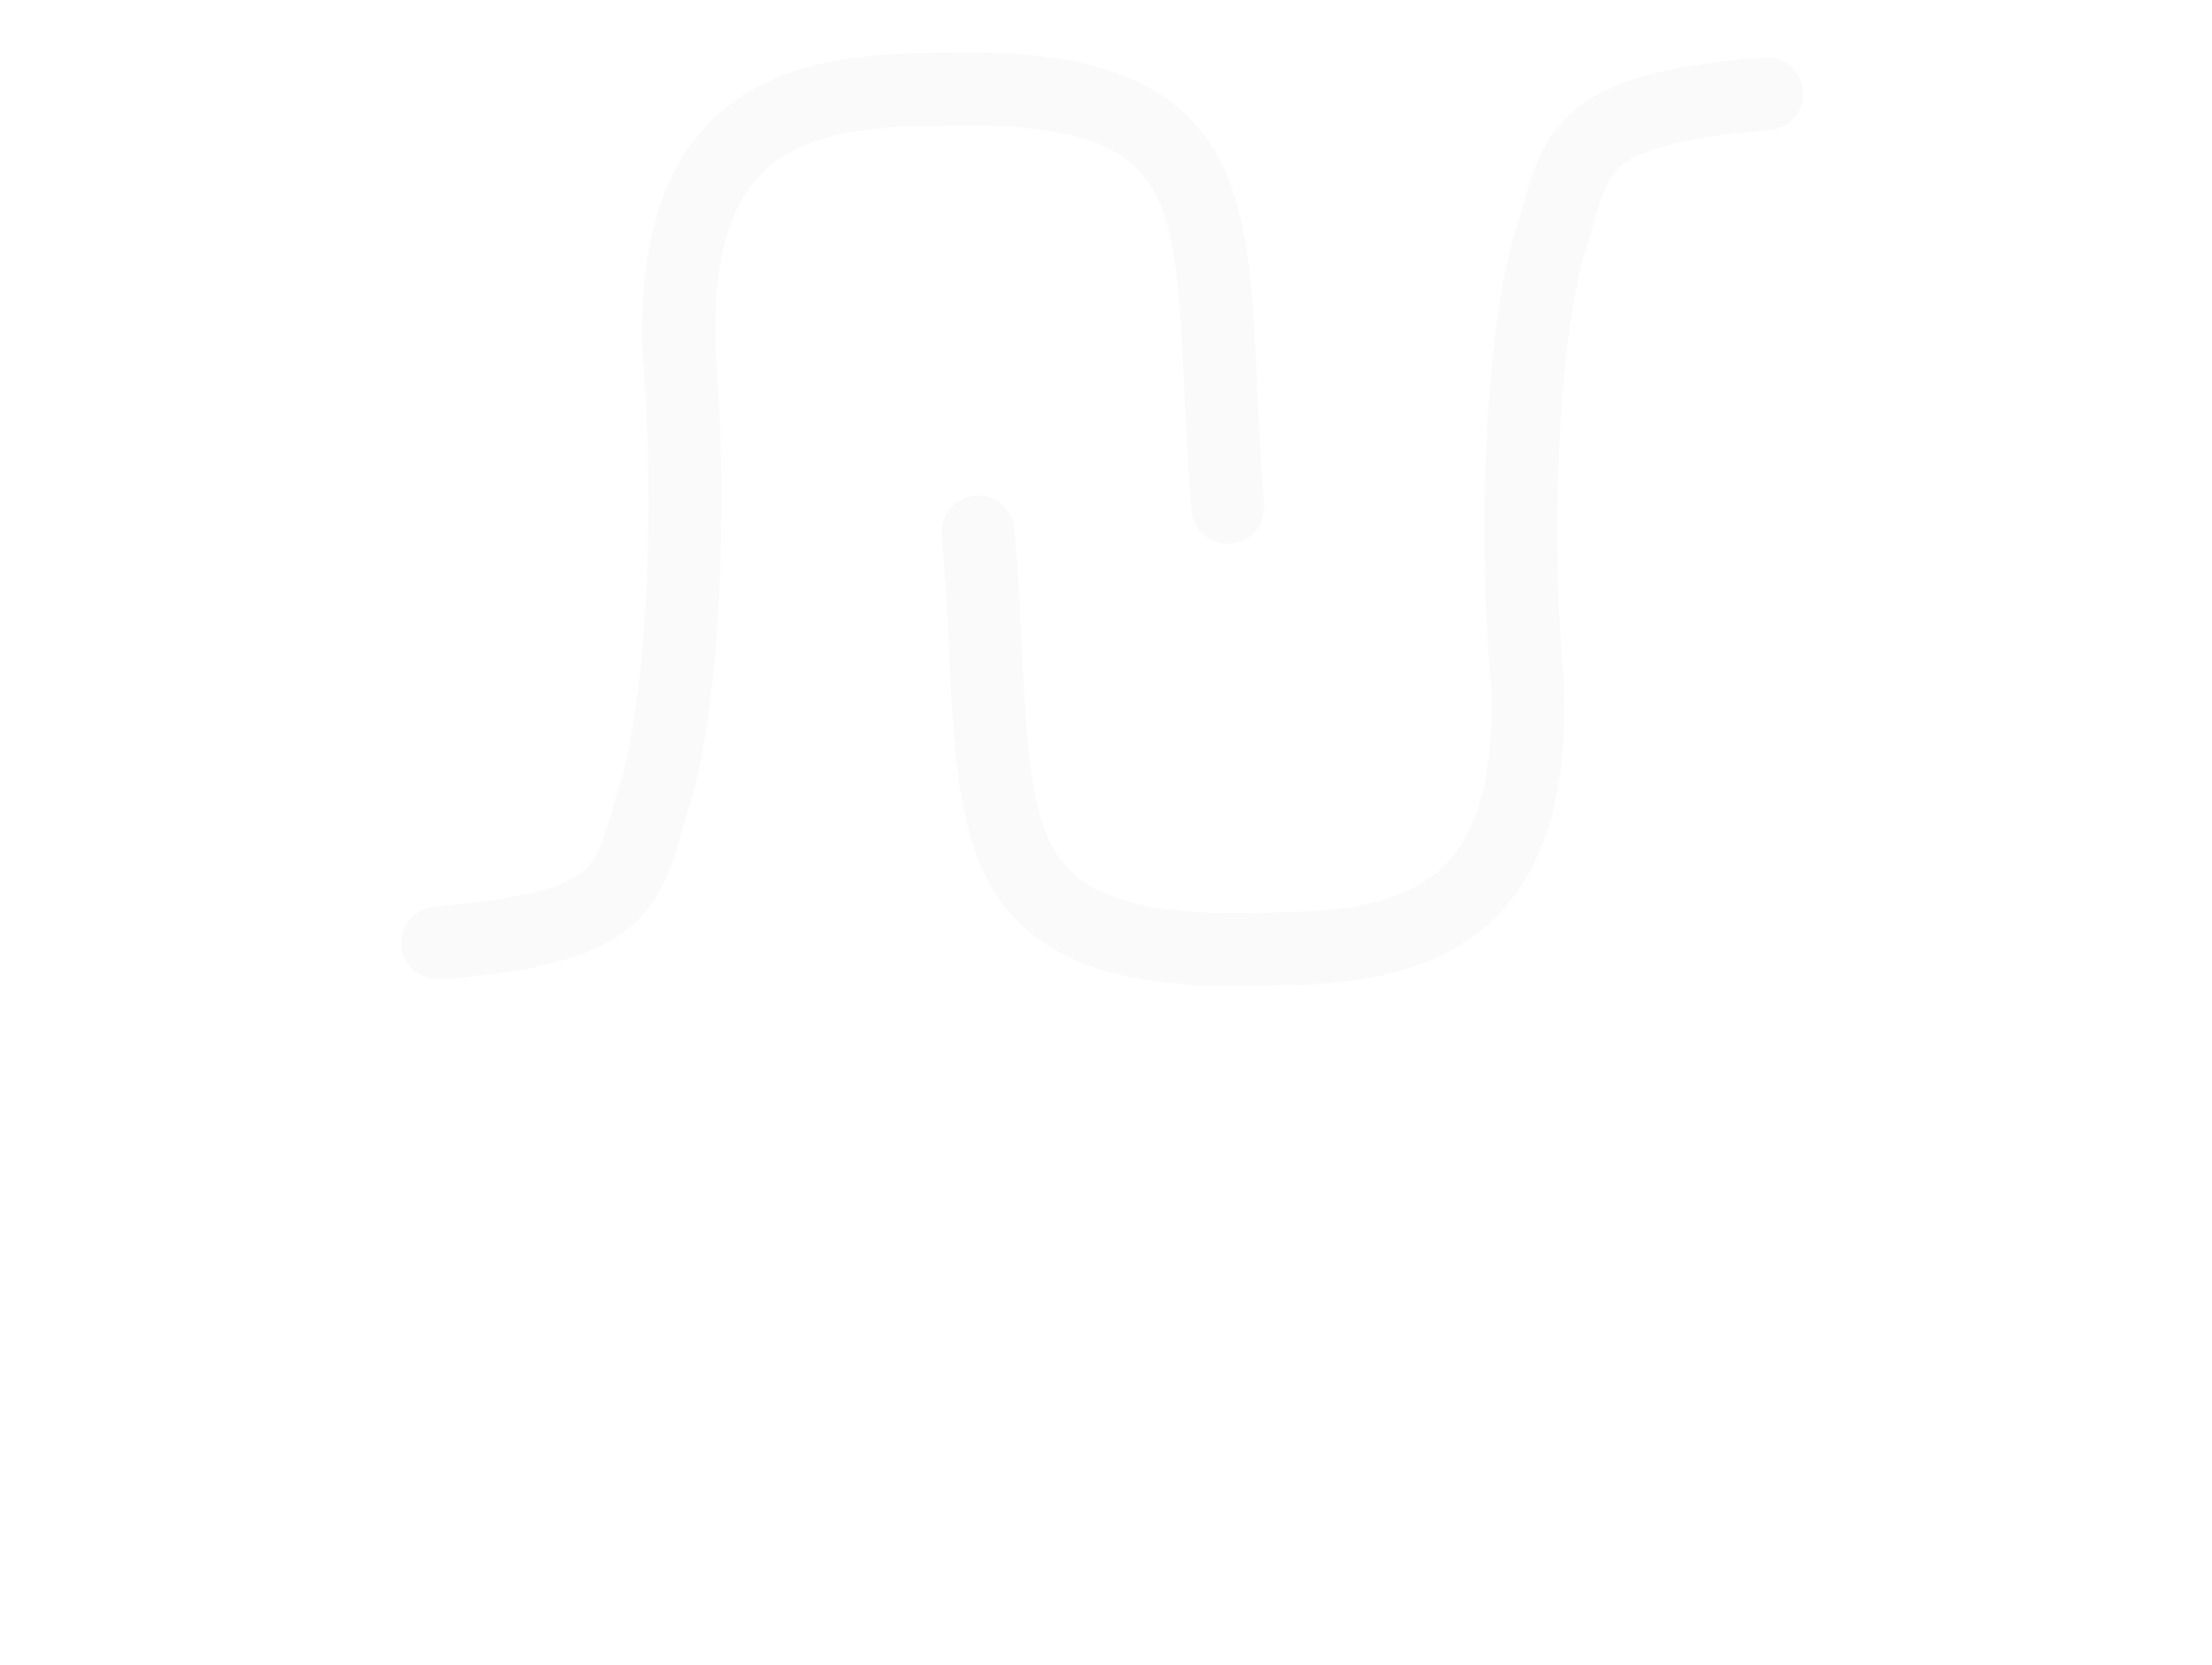 <svg width="182" height="137" viewBox="0 0 182 137" fill="none" xmlns="http://www.w3.org/2000/svg">
<g filter="url(#filter0_d_108_2)">
<path d="M20.207 127.4C18.047 127.4 16.02 127 14.127 126.2C12.26 125.373 10.62 124.24 9.207 122.8C7.82 121.333 6.727 119.627 5.927 117.68C5.154 115.733 4.767 113.627 4.767 111.36C4.767 109.12 5.154 107.04 5.927 105.12C6.727 103.173 7.82 101.48 9.207 100.04C10.62 98.573 12.26 97.427 14.127 96.6C15.994 95.773 18.02 95.36 20.207 95.36C22.26 95.36 24.02 95.627 25.487 96.16C26.98 96.693 28.474 97.573 29.967 98.8C30.18 98.96 30.34 99.133 30.447 99.32C30.58 99.48 30.66 99.653 30.687 99.84C30.74 100 30.767 100.2 30.767 100.44C30.767 100.947 30.58 101.373 30.207 101.72C29.86 102.04 29.434 102.227 28.927 102.28C28.42 102.307 27.927 102.133 27.447 101.76C26.46 100.907 25.434 100.253 24.367 99.8C23.327 99.347 21.94 99.12 20.207 99.12C18.634 99.12 17.154 99.44 15.767 100.08C14.38 100.72 13.154 101.6 12.087 102.72C11.047 103.84 10.234 105.147 9.647 106.64C9.06 108.107 8.767 109.68 8.767 111.36C8.767 113.067 9.06 114.667 9.647 116.16C10.234 117.627 11.047 118.92 12.087 120.04C13.154 121.16 14.38 122.04 15.767 122.68C17.154 123.293 18.634 123.6 20.207 123.6C21.567 123.6 22.847 123.373 24.047 122.92C25.274 122.44 26.447 121.787 27.567 120.96C28.047 120.613 28.514 120.467 28.967 120.52C29.447 120.547 29.847 120.733 30.167 121.08C30.487 121.4 30.647 121.853 30.647 122.44C30.647 122.707 30.594 122.973 30.487 123.24C30.38 123.48 30.22 123.707 30.007 123.92C28.567 125.067 27.02 125.933 25.367 126.52C23.74 127.107 22.02 127.4 20.207 127.4ZM48.101 127.2C46.261 127.2 44.607 126.813 43.141 126.04C41.701 125.24 40.554 124.08 39.701 122.56C38.874 121.04 38.461 119.173 38.461 116.96V107.12C38.461 106.533 38.647 106.053 39.021 105.68C39.421 105.28 39.914 105.08 40.501 105.08C41.087 105.08 41.567 105.28 41.941 105.68C42.341 106.053 42.541 106.533 42.541 107.12V116.96C42.541 118.453 42.821 119.693 43.381 120.68C43.941 121.64 44.701 122.36 45.661 122.84C46.621 123.293 47.701 123.52 48.901 123.52C50.047 123.52 51.061 123.293 51.941 122.84C52.847 122.387 53.567 121.773 54.101 121C54.634 120.227 54.901 119.36 54.901 118.4H57.421C57.421 120.053 57.007 121.547 56.181 122.88C55.381 124.213 54.274 125.267 52.861 126.04C51.474 126.813 49.887 127.2 48.101 127.2ZM56.941 127C56.354 127 55.861 126.813 55.461 126.44C55.087 126.04 54.901 125.547 54.901 124.96V107.12C54.901 106.507 55.087 106.013 55.461 105.64C55.861 105.267 56.354 105.08 56.941 105.08C57.554 105.08 58.047 105.267 58.421 105.64C58.794 106.013 58.981 106.507 58.981 107.12V124.96C58.981 125.547 58.794 126.04 58.421 126.44C58.047 126.813 57.554 127 56.941 127ZM70.126 113.32C70.126 111.72 70.513 110.293 71.286 109.04C72.086 107.76 73.153 106.747 74.486 106C75.82 105.253 77.286 104.88 78.886 104.88C80.486 104.88 81.673 105.147 82.446 105.68C83.246 106.187 83.553 106.8 83.366 107.52C83.286 107.893 83.126 108.187 82.886 108.4C82.673 108.587 82.42 108.707 82.126 108.76C81.833 108.813 81.513 108.8 81.166 108.72C79.46 108.373 77.926 108.347 76.566 108.64C75.206 108.933 74.126 109.48 73.326 110.28C72.553 111.08 72.166 112.093 72.166 113.32H70.126ZM70.166 127C69.526 127 69.033 126.84 68.686 126.52C68.34 126.173 68.166 125.667 68.166 125V107.12C68.166 106.48 68.34 105.987 68.686 105.64C69.033 105.293 69.526 105.12 70.166 105.12C70.833 105.12 71.326 105.293 71.646 105.64C71.993 105.96 72.166 106.453 72.166 107.12V125C72.166 125.64 71.993 126.133 71.646 126.48C71.326 126.827 70.833 127 70.166 127ZM92.059 127C91.473 127 90.98 126.813 90.579 126.44C90.206 126.04 90.019 125.547 90.019 124.96V107.16C90.019 106.547 90.206 106.053 90.579 105.68C90.98 105.307 91.473 105.12 92.059 105.12C92.673 105.12 93.166 105.307 93.54 105.68C93.913 106.053 94.1 106.547 94.1 107.16V124.96C94.1 125.547 93.913 126.04 93.54 126.44C93.166 126.813 92.673 127 92.059 127ZM92.059 101.56C91.34 101.56 90.713 101.307 90.18 100.8C89.673 100.267 89.419 99.64 89.419 98.92C89.419 98.2 89.673 97.587 90.18 97.08C90.713 96.547 91.34 96.28 92.059 96.28C92.779 96.28 93.393 96.547 93.9 97.08C94.433 97.587 94.7 98.2 94.7 98.92C94.7 99.64 94.433 100.267 93.9 100.8C93.393 101.307 92.779 101.56 92.059 101.56ZM113.61 127.16C111.45 127.16 109.543 126.693 107.89 125.76C106.237 124.8 104.93 123.493 103.97 121.84C103.037 120.16 102.57 118.24 102.57 116.08C102.57 113.893 103.037 111.973 103.97 110.32C104.93 108.64 106.237 107.333 107.89 106.4C109.543 105.44 111.45 104.96 113.61 104.96C115.743 104.96 117.637 105.44 119.29 106.4C120.943 107.333 122.237 108.64 123.17 110.32C124.13 111.973 124.61 113.893 124.61 116.08C124.61 118.24 124.143 120.16 123.21 121.84C122.277 123.493 120.983 124.8 119.33 125.76C117.677 126.693 115.77 127.16 113.61 127.16ZM113.61 123.56C114.997 123.56 116.223 123.24 117.29 122.6C118.357 121.96 119.183 121.08 119.77 119.96C120.383 118.84 120.69 117.547 120.69 116.08C120.69 114.613 120.383 113.32 119.77 112.2C119.183 111.053 118.357 110.16 117.29 109.52C116.223 108.88 114.997 108.56 113.61 108.56C112.223 108.56 110.997 108.88 109.93 109.52C108.863 110.16 108.023 111.053 107.41 112.2C106.797 113.32 106.49 114.613 106.49 116.08C106.49 117.547 106.797 118.84 107.41 119.96C108.023 121.08 108.863 121.96 109.93 122.6C110.997 123.24 112.223 123.56 113.61 123.56ZM140.642 127.16C138.775 127.16 137.042 126.88 135.442 126.32C133.869 125.733 132.642 125 131.762 124.12C131.362 123.693 131.189 123.213 131.242 122.68C131.322 122.12 131.589 121.667 132.042 121.32C132.575 120.893 133.095 120.72 133.602 120.8C134.135 120.853 134.589 121.08 134.962 121.48C135.415 121.987 136.135 122.467 137.122 122.92C138.135 123.347 139.255 123.56 140.482 123.56C142.029 123.56 143.202 123.307 144.002 122.8C144.829 122.293 145.255 121.64 145.282 120.84C145.309 120.04 144.922 119.347 144.122 118.76C143.349 118.173 141.922 117.693 139.842 117.32C137.149 116.787 135.189 115.987 133.962 114.92C132.762 113.853 132.162 112.547 132.162 111C132.162 109.64 132.562 108.52 133.362 107.64C134.162 106.733 135.189 106.067 136.442 105.64C137.695 105.187 139.002 104.96 140.362 104.96C142.122 104.96 143.682 105.24 145.042 105.8C146.402 106.36 147.482 107.133 148.282 108.12C148.655 108.547 148.829 109 148.802 109.48C148.775 109.933 148.549 110.32 148.122 110.64C147.695 110.933 147.189 111.027 146.602 110.92C146.015 110.813 145.522 110.573 145.122 110.2C144.455 109.56 143.735 109.12 142.962 108.88C142.189 108.64 141.295 108.52 140.282 108.52C139.109 108.52 138.109 108.72 137.282 109.12C136.482 109.52 136.082 110.107 136.082 110.88C136.082 111.36 136.202 111.8 136.442 112.2C136.709 112.573 137.215 112.92 137.962 113.24C138.709 113.533 139.802 113.827 141.242 114.12C143.242 114.52 144.815 115.027 145.962 115.64C147.135 116.253 147.975 116.973 148.482 117.8C148.989 118.6 149.242 119.533 149.242 120.6C149.242 121.827 148.909 122.933 148.242 123.92C147.602 124.907 146.642 125.693 145.362 126.28C144.109 126.867 142.535 127.16 140.642 127.16ZM165.521 127.16C163.574 127.16 161.827 126.68 160.281 125.72C158.734 124.733 157.507 123.413 156.601 121.76C155.721 120.08 155.281 118.187 155.281 116.08C155.281 113.973 155.761 112.08 156.721 110.4C157.707 108.72 159.027 107.4 160.681 106.44C162.361 105.453 164.241 104.96 166.321 104.96C168.401 104.96 170.267 105.453 171.921 106.44C173.574 107.4 174.881 108.72 175.841 110.4C176.827 112.08 177.321 113.973 177.321 116.08H175.761C175.761 118.187 175.307 120.08 174.401 121.76C173.521 123.413 172.307 124.733 170.761 125.72C169.214 126.68 167.467 127.16 165.521 127.16ZM166.321 123.56C167.681 123.56 168.894 123.24 169.961 122.6C171.027 121.933 171.867 121.04 172.481 119.92C173.094 118.773 173.401 117.493 173.401 116.08C173.401 114.64 173.094 113.36 172.481 112.24C171.867 111.093 171.027 110.2 169.961 109.56C168.894 108.893 167.681 108.56 166.321 108.56C164.987 108.56 163.774 108.893 162.681 109.56C161.614 110.2 160.761 111.093 160.121 112.24C159.507 113.36 159.201 114.64 159.201 116.08C159.201 117.493 159.507 118.773 160.121 119.92C160.761 121.04 161.614 121.933 162.681 122.6C163.774 123.24 164.987 123.56 166.321 123.56ZM175.281 127.04C174.694 127.04 174.201 126.853 173.801 126.48C173.427 126.08 173.241 125.587 173.241 125V118.88L174.001 114.64L177.321 116.08V125C177.321 125.587 177.121 126.08 176.721 126.48C176.347 126.853 175.867 127.04 175.281 127.04Z" fill="white"/>
</g>
<g filter="url(#filter1_d_108_2)">
<path d="M101.025 37.765C99.065 14.364 103.433 2.242 76.223 3.389C63.094 3.389 55.267 7.962 55.869 25.121C56.984 37.943 56.156 54.175 53.859 61.451C51.563 68.728 52.279 72.304 36 73.589" stroke="#FAFAFA" stroke-width="6" stroke-linecap="round"/>
</g>
<g filter="url(#filter2_d_108_2)">
<path d="M80.471 39.777C82.516 63.17 78.193 75.309 105.399 74.062C118.528 74.014 126.338 69.412 125.673 52.255C124.511 39.437 125.279 23.203 127.549 15.918C129.819 8.633 129.09 5.059 145.364 3.715" stroke="#FAFAFA" stroke-width="6" stroke-linecap="round"/>
</g>
<defs>
<filter id="filter0_d_108_2" x="0.767" y="95.36" width="180.554" height="40.04" filterUnits="userSpaceOnUse" color-interpolation-filters="sRGB">
<feFlood flood-opacity="0" result="BackgroundImageFix"/>
<feColorMatrix in="SourceAlpha" type="matrix" values="0 0 0 0 0 0 0 0 0 0 0 0 0 0 0 0 0 0 127 0" result="hardAlpha"/>
<feOffset dy="4"/>
<feGaussianBlur stdDeviation="2"/>
<feComposite in2="hardAlpha" operator="out"/>
<feColorMatrix type="matrix" values="0 0 0 0 0 0 0 0 0 0 0 0 0 0 0 0 0 0 0.25 0"/>
<feBlend mode="normal" in2="BackgroundImageFix" result="effect1_dropShadow_108_2"/>
<feBlend mode="normal" in="SourceGraphic" in2="effect1_dropShadow_108_2" result="shape"/>
</filter>
<filter id="filter1_d_108_2" x="29" y="0.314" width="79.025" height="84.275" filterUnits="userSpaceOnUse" color-interpolation-filters="sRGB">
<feFlood flood-opacity="0" result="BackgroundImageFix"/>
<feColorMatrix in="SourceAlpha" type="matrix" values="0 0 0 0 0 0 0 0 0 0 0 0 0 0 0 0 0 0 127 0" result="hardAlpha"/>
<feOffset dy="4"/>
<feGaussianBlur stdDeviation="2"/>
<feComposite in2="hardAlpha" operator="out"/>
<feColorMatrix type="matrix" values="0 0 0 0 0 0 0 0 0 0 0 0 0 0 0 0 0 0 0.25 0"/>
<feBlend mode="normal" in2="BackgroundImageFix" result="effect1_dropShadow_108_2"/>
<feBlend mode="normal" in="SourceGraphic" in2="effect1_dropShadow_108_2" result="shape"/>
</filter>
<filter id="filter2_d_108_2" x="73.471" y="0.715" width="78.893" height="84.435" filterUnits="userSpaceOnUse" color-interpolation-filters="sRGB">
<feFlood flood-opacity="0" result="BackgroundImageFix"/>
<feColorMatrix in="SourceAlpha" type="matrix" values="0 0 0 0 0 0 0 0 0 0 0 0 0 0 0 0 0 0 127 0" result="hardAlpha"/>
<feOffset dy="4"/>
<feGaussianBlur stdDeviation="2"/>
<feComposite in2="hardAlpha" operator="out"/>
<feColorMatrix type="matrix" values="0 0 0 0 0 0 0 0 0 0 0 0 0 0 0 0 0 0 0.25 0"/>
<feBlend mode="normal" in2="BackgroundImageFix" result="effect1_dropShadow_108_2"/>
<feBlend mode="normal" in="SourceGraphic" in2="effect1_dropShadow_108_2" result="shape"/>
</filter>
</defs>
</svg>
